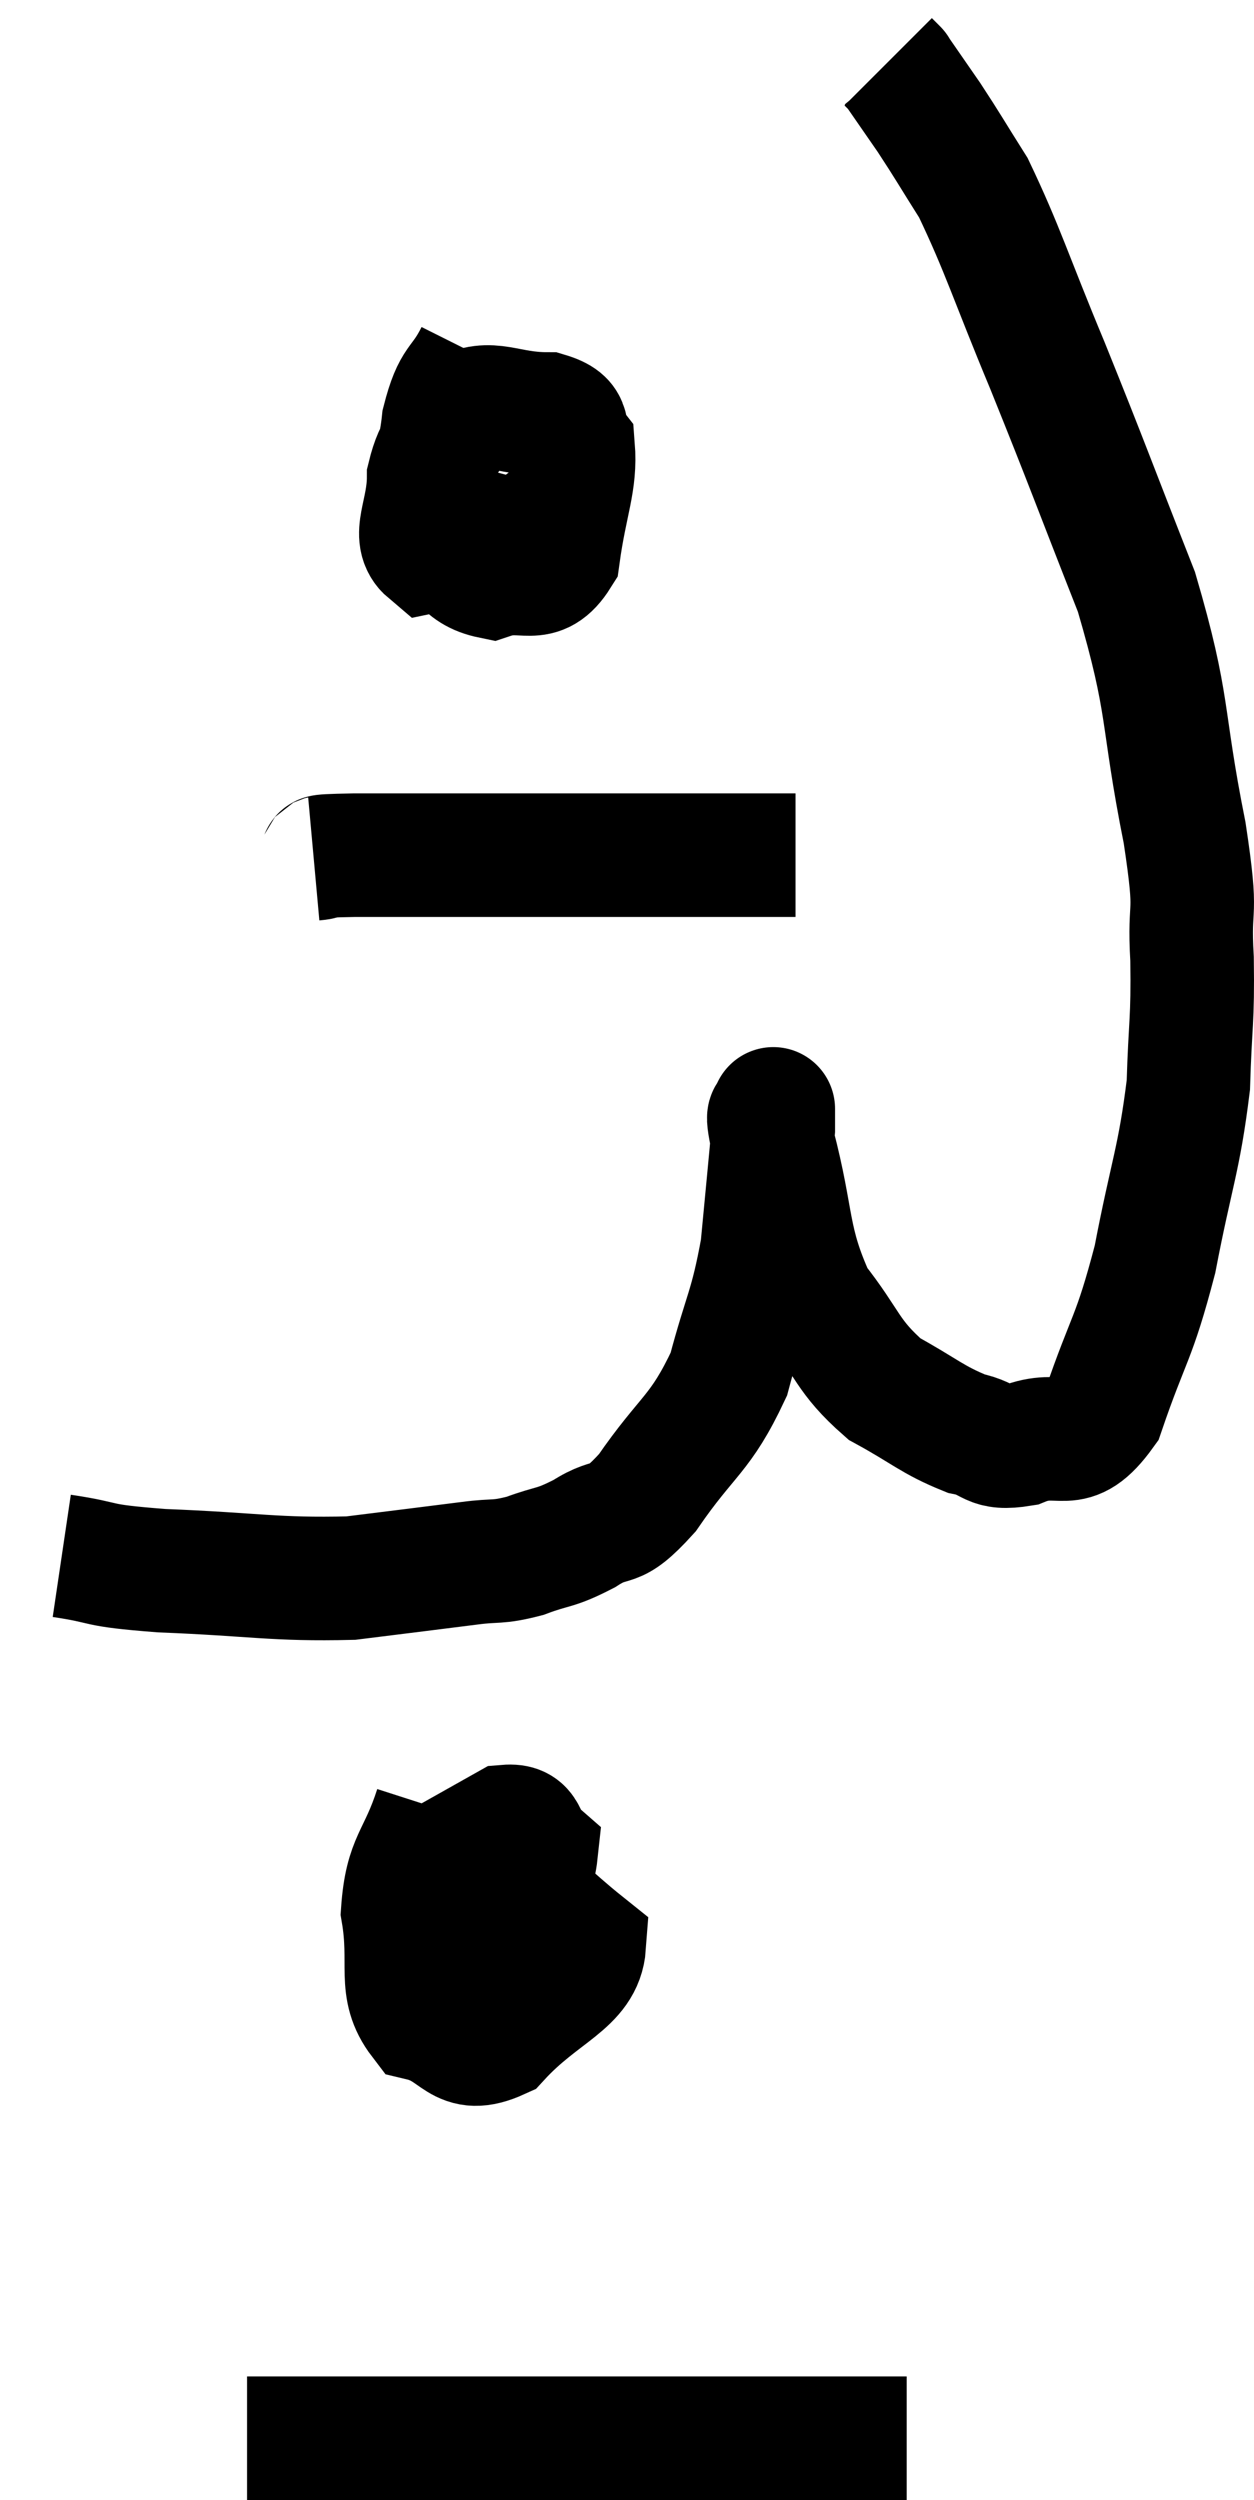 <svg xmlns="http://www.w3.org/2000/svg" viewBox="14.72 3.14 20.303 40.46" width="20.303" height="40.46"><path d="M 15.72 28.32 C 16.53 28.44, 16.17 28.47, 17.34 28.56 C 18.87 28.62, 19.155 28.71, 20.4 28.68 C 21.36 28.56, 21.615 28.53, 22.32 28.44 C 22.77 28.38, 22.755 28.44, 23.22 28.32 C 23.7 28.14, 23.685 28.215, 24.18 27.96 C 24.69 27.63, 24.615 27.945, 25.2 27.3 C 25.86 26.34, 26.055 26.37, 26.52 25.38 C 26.79 24.36, 26.88 24.33, 27.06 23.34 C 27.15 22.38, 27.195 21.945, 27.24 21.42 C 27.24 21.33, 27.24 21.315, 27.24 21.24 C 27.24 21.18, 27.24 21.015, 27.24 21.12 C 27.24 21.39, 27.075 20.895, 27.24 21.66 C 27.57 22.92, 27.45 23.19, 27.9 24.18 C 28.47 24.9, 28.425 25.08, 29.04 25.62 C 29.7 25.98, 29.805 26.115, 30.36 26.34 C 30.81 26.43, 30.705 26.61, 31.26 26.52 C 31.92 26.25, 32.04 26.73, 32.58 25.98 C 33 24.75, 33.075 24.84, 33.42 23.52 C 33.69 22.11, 33.81 21.915, 33.96 20.7 C 33.99 19.68, 34.035 19.68, 34.02 18.66 C 33.96 17.64, 34.125 18.105, 33.9 16.62 C 33.51 14.67, 33.675 14.61, 33.12 12.72 C 32.4 10.89, 32.34 10.695, 31.68 9.06 C 31.08 7.62, 30.96 7.185, 30.48 6.18 C 30.12 5.61, 30.075 5.52, 29.76 5.04 C 29.49 4.65, 29.355 4.455, 29.22 4.26 C 29.22 4.26, 29.25 4.29, 29.22 4.26 L 29.1 4.14" fill="none" stroke="black" stroke-width="2"></path><path d="M 22.44 8.88 C 22.17 9.42, 22.08 9.255, 21.9 9.96 C 21.81 10.83, 21.525 11.07, 21.72 11.7 C 22.2 12.09, 22.17 12.375, 22.68 12.48 C 23.22 12.3, 23.43 12.645, 23.76 12.12 C 23.88 11.25, 24.045 10.95, 24 10.38 C 23.79 10.11, 24.03 9.975, 23.58 9.84 C 22.89 9.84, 22.68 9.585, 22.2 9.84 C 21.93 10.35, 21.795 10.305, 21.66 10.86 C 21.66 11.46, 21.375 11.82, 21.66 12.06 C 22.23 11.94, 22.395 12.105, 22.8 11.82 C 23.04 11.37, 23.205 11.205, 23.28 10.92 L 23.1 10.68" fill="none" stroke="black" stroke-width="2"></path><path d="M 19.8 17.04 C 20.13 17.01, 19.62 16.995, 20.46 16.98 C 21.81 16.98, 21.57 16.98, 23.16 16.98 C 24.99 16.98, 25.785 16.98, 26.82 16.98 C 27.06 16.98, 27.105 16.98, 27.3 16.98 C 27.45 16.98, 27.525 16.98, 27.6 16.98 L 27.6 16.98" fill="none" stroke="black" stroke-width="2"></path><path d="M 21.78 32.4 C 21.51 33.24, 21.3 33.225, 21.24 34.08 C 21.39 34.95, 21.15 35.31, 21.54 35.82 C 22.17 35.97, 22.14 36.42, 22.8 36.12 C 23.49 35.37, 24.135 35.235, 24.18 34.62 C 23.58 34.14, 23.385 33.885, 22.98 33.66 C 22.77 33.69, 22.755 33.435, 22.56 33.72 C 22.38 34.26, 22.17 34.5, 22.2 34.8 C 22.44 34.86, 22.38 35.34, 22.68 34.92 C 23.04 34.02, 23.34 33.675, 23.4 33.12 C 23.16 32.91, 23.28 32.67, 22.92 32.7 L 21.96 33.24" fill="none" stroke="black" stroke-width="2"></path><path d="M 18.72 42.6 C 19.26 42.6, 18.81 42.6, 19.8 42.6 C 21.24 42.6, 21.06 42.6, 22.68 42.6 C 24.48 42.6, 24.84 42.6, 26.28 42.6 C 27.36 42.6, 27.66 42.6, 28.44 42.6 C 28.92 42.6, 29.16 42.6, 29.4 42.6 L 29.4 42.6" fill="none" stroke="black" stroke-width="2"></path></svg>